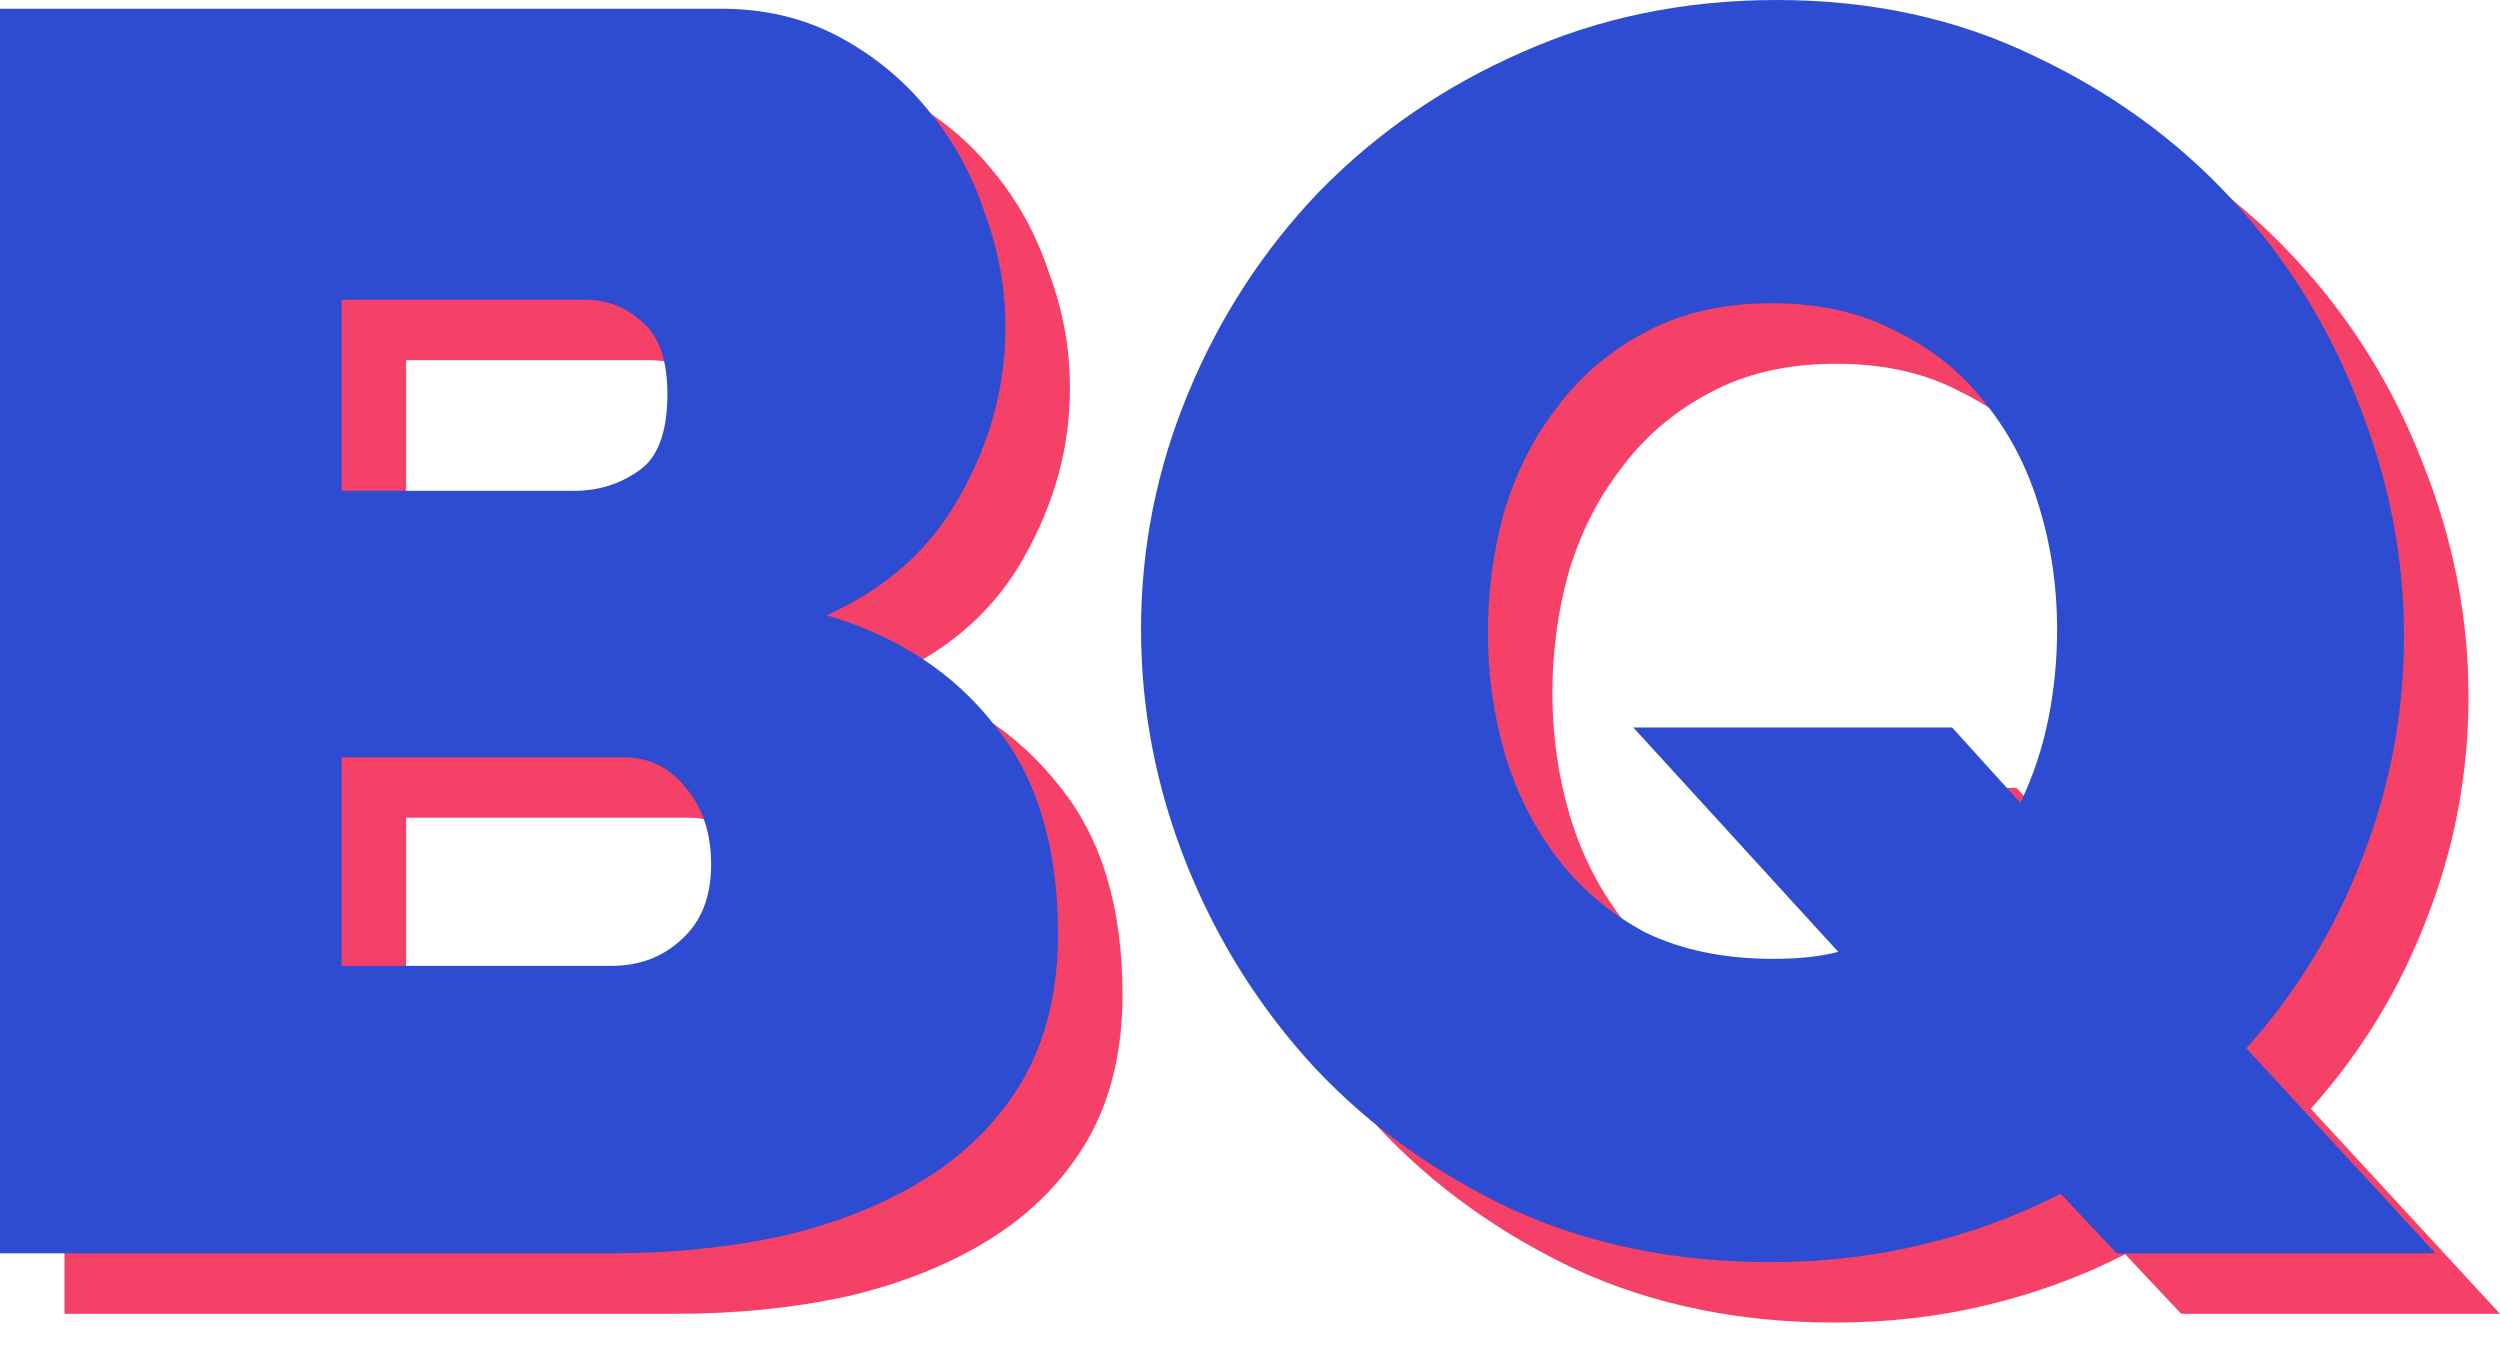 <svg width="46" height="25" viewBox="0 0 46 25" fill="none" xmlns="http://www.w3.org/2000/svg">
<path d="M20.654 18.304C20.654 19.336 20.439 20.229 20.009 20.981C19.579 21.712 18.989 22.314 18.237 22.787C17.485 23.26 16.604 23.615 15.594 23.852C14.605 24.067 13.553 24.174 12.435 24.174H1.187V1.274H14.466C15.261 1.274 15.98 1.446 16.625 1.79C17.27 2.134 17.818 2.586 18.269 3.145C18.72 3.682 19.064 4.306 19.3 5.016C19.558 5.704 19.687 6.413 19.687 7.144C19.687 8.219 19.408 9.252 18.849 10.241C18.312 11.208 17.495 11.939 16.399 12.434C17.71 12.821 18.741 13.498 19.494 14.466C20.267 15.412 20.654 16.691 20.654 18.304ZM14.272 17.014C14.272 16.455 14.122 15.993 13.821 15.627C13.52 15.24 13.133 15.046 12.661 15.046H7.472V18.885H12.435C12.951 18.885 13.381 18.723 13.724 18.401C14.09 18.078 14.272 17.616 14.272 17.014ZM7.472 6.628V10.144H11.758C12.188 10.144 12.575 10.026 12.919 9.789C13.284 9.553 13.467 9.08 13.467 8.37C13.467 7.746 13.316 7.306 13.015 7.048C12.715 6.768 12.36 6.628 11.952 6.628H7.472Z" fill="#F54068"/>
<path d="M39.103 23.078C38.308 23.486 37.459 23.798 36.557 24.013C35.676 24.228 34.741 24.335 33.753 24.335C32.012 24.335 30.433 24.013 29.015 23.368C27.597 22.701 26.383 21.831 25.373 20.755C24.363 19.659 23.579 18.412 23.02 17.014C22.462 15.616 22.182 14.176 22.182 12.692C22.182 11.187 22.473 9.735 23.053 8.338C23.633 6.94 24.439 5.704 25.47 4.629C26.523 3.553 27.758 2.704 29.176 2.081C30.616 1.435 32.184 1.113 33.882 1.113C35.622 1.113 37.201 1.457 38.62 2.145C40.038 2.812 41.252 3.693 42.261 4.79C43.271 5.886 44.045 7.134 44.582 8.531C45.141 9.929 45.42 11.359 45.42 12.821C45.42 14.24 45.162 15.605 44.646 16.917C44.152 18.207 43.443 19.368 42.519 20.401L46 24.174H40.134L39.103 23.078ZM33.817 18.756C34.29 18.756 34.688 18.713 35.01 18.627L31.239 14.498H37.105L38.362 15.885C38.598 15.39 38.77 14.874 38.877 14.337C38.985 13.799 39.038 13.251 39.038 12.692C39.038 11.918 38.931 11.176 38.716 10.466C38.501 9.735 38.168 9.09 37.717 8.531C37.287 7.972 36.739 7.531 36.073 7.209C35.429 6.865 34.666 6.693 33.785 6.693C32.883 6.693 32.098 6.876 31.432 7.241C30.788 7.585 30.25 8.047 29.821 8.628C29.391 9.187 29.069 9.832 28.854 10.563C28.66 11.273 28.564 12.004 28.564 12.757C28.564 13.53 28.671 14.283 28.886 15.014C29.101 15.724 29.423 16.358 29.853 16.917C30.283 17.476 30.82 17.928 31.465 18.272C32.131 18.594 32.915 18.756 33.817 18.756Z" fill="#F54068"/>
<path d="M19.467 17.191C19.467 18.223 19.252 19.116 18.822 19.868C18.392 20.599 17.801 21.201 17.049 21.674C16.297 22.148 15.416 22.502 14.407 22.739C13.418 22.954 12.365 23.061 11.248 23.061H0V0.161H13.279C14.074 0.161 14.793 0.333 15.438 0.677C16.082 1.021 16.63 1.473 17.082 2.032C17.533 2.57 17.877 3.193 18.113 3.903C18.371 4.591 18.5 5.3 18.5 6.031C18.5 7.107 18.22 8.139 17.662 9.128C17.125 10.095 16.308 10.826 15.212 11.321C16.523 11.708 17.554 12.385 18.306 13.353C19.08 14.299 19.467 15.579 19.467 17.191ZM13.085 15.901C13.085 15.342 12.935 14.88 12.634 14.514C12.333 14.127 11.946 13.934 11.474 13.934H6.285V17.772H11.248C11.764 17.772 12.194 17.61 12.537 17.288C12.903 16.965 13.085 16.503 13.085 15.901ZM6.285 5.515V9.031H10.571C11.001 9.031 11.388 8.913 11.732 8.676C12.097 8.44 12.28 7.967 12.28 7.257C12.28 6.633 12.129 6.193 11.828 5.935C11.527 5.655 11.173 5.515 10.765 5.515H6.285Z" fill="#2D4CD1"/>
<path d="M37.916 21.965C37.121 22.373 36.272 22.685 35.37 22.9C34.489 23.115 33.554 23.223 32.566 23.223C30.825 23.223 29.246 22.9 27.828 22.255C26.41 21.588 25.196 20.718 24.186 19.642C23.176 18.546 22.392 17.299 21.833 15.901C21.275 14.503 20.995 13.063 20.995 11.579C20.995 10.074 21.285 8.622 21.866 7.225C22.446 5.827 23.251 4.591 24.283 3.516C25.335 2.441 26.571 1.591 27.989 0.968C29.429 0.323 30.997 0 32.695 0C34.435 0 36.014 0.344 37.432 1.032C38.85 1.699 40.064 2.58 41.074 3.677C42.084 4.774 42.858 6.021 43.395 7.418C43.953 8.816 44.233 10.246 44.233 11.708C44.233 13.127 43.975 14.493 43.459 15.804C42.965 17.094 42.256 18.256 41.332 19.288L44.813 23.061H38.947L37.916 21.965ZM32.63 17.643C33.103 17.643 33.5 17.6 33.823 17.514L30.052 13.385H35.918L37.175 14.772C37.411 14.278 37.583 13.761 37.69 13.224C37.798 12.686 37.851 12.138 37.851 11.579C37.851 10.805 37.744 10.063 37.529 9.354C37.314 8.622 36.981 7.977 36.53 7.418C36.1 6.859 35.552 6.418 34.886 6.096C34.242 5.752 33.479 5.58 32.598 5.58C31.695 5.58 30.911 5.763 30.245 6.128C29.601 6.472 29.063 6.935 28.634 7.515C28.204 8.074 27.882 8.719 27.667 9.45C27.473 10.16 27.377 10.891 27.377 11.643C27.377 12.418 27.484 13.17 27.699 13.901C27.914 14.611 28.236 15.245 28.666 15.804C29.096 16.363 29.633 16.815 30.277 17.159C30.944 17.481 31.728 17.643 32.63 17.643Z" fill="#2D4CD1"/>
</svg>
